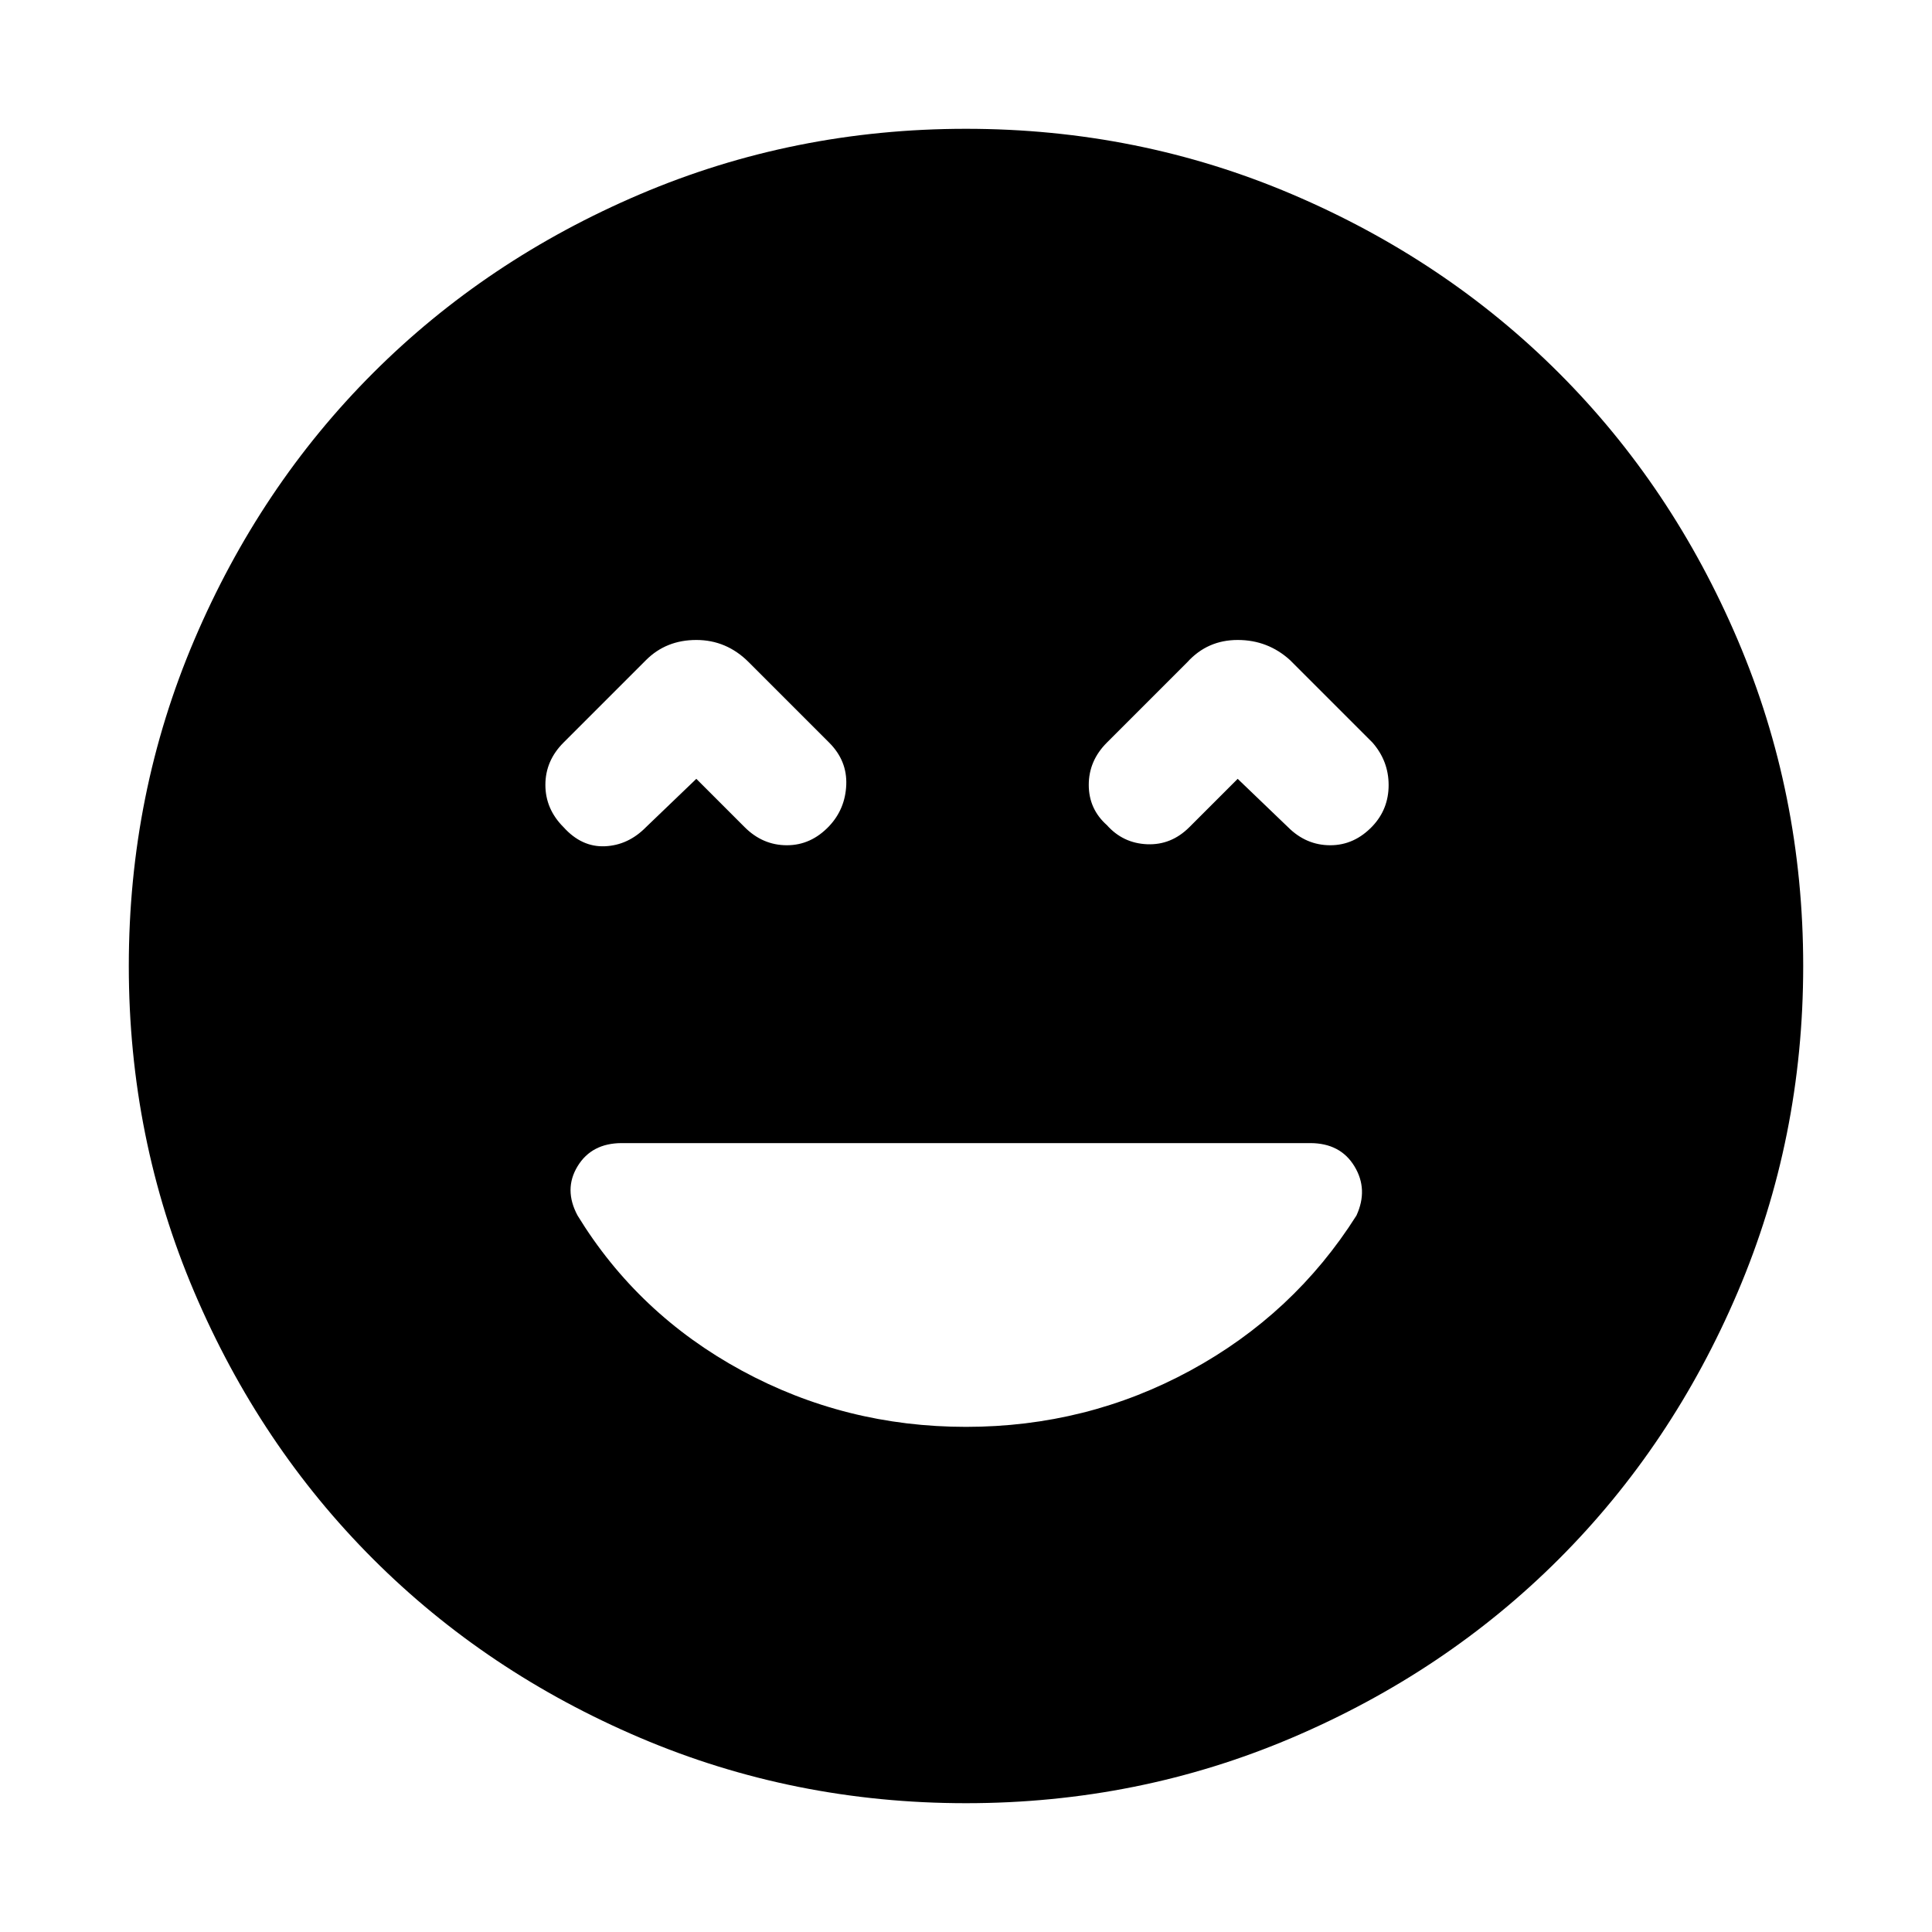 <svg xmlns="http://www.w3.org/2000/svg" height="48" viewBox="0 -960 960 960" width="48"><path d="M480-251q60 0 111.5-28t82.5-77q6-13-1-24.5T651-392H309q-15 0-22 11.5t0 24.5q30 49 81.5 77T480-251ZM346-573l24 24q9 9 21 9t21-9.5q8-8.5 8.5-20.5t-8.5-21l-40-40q-11-11-26-11t-25 10l-41 41q-9 9-9 21t9 21q9 10 20.57 9.5 11.58-.5 20.43-9.5l25-24Zm269 0 25 24q9 9 21 9t21-9.5q8-8.5 8-20.41T682-591l-41-41q-11-10-26-10t-25 11l-40 40q-9 9-9 21t9 20q8 9 20 9.5t21-8.5l24-24ZM480-64q-85.64 0-161.98-32.52-76.34-32.52-132.66-88.84-56.32-56.32-88.84-132.66T64-480q0-85.64 32.52-161.98 32.52-76.34 88.84-132.66 56.32-56.32 132.66-88.84T480-896q85.64 0 161.98 32.52 76.34 32.52 132.66 88.84 56.32 56.32 88.84 132.66T896-480q0 85.64-32.52 161.98-32.52 76.34-88.84 132.66-56.32 56.32-132.66 88.84T480-64Z"/></svg>